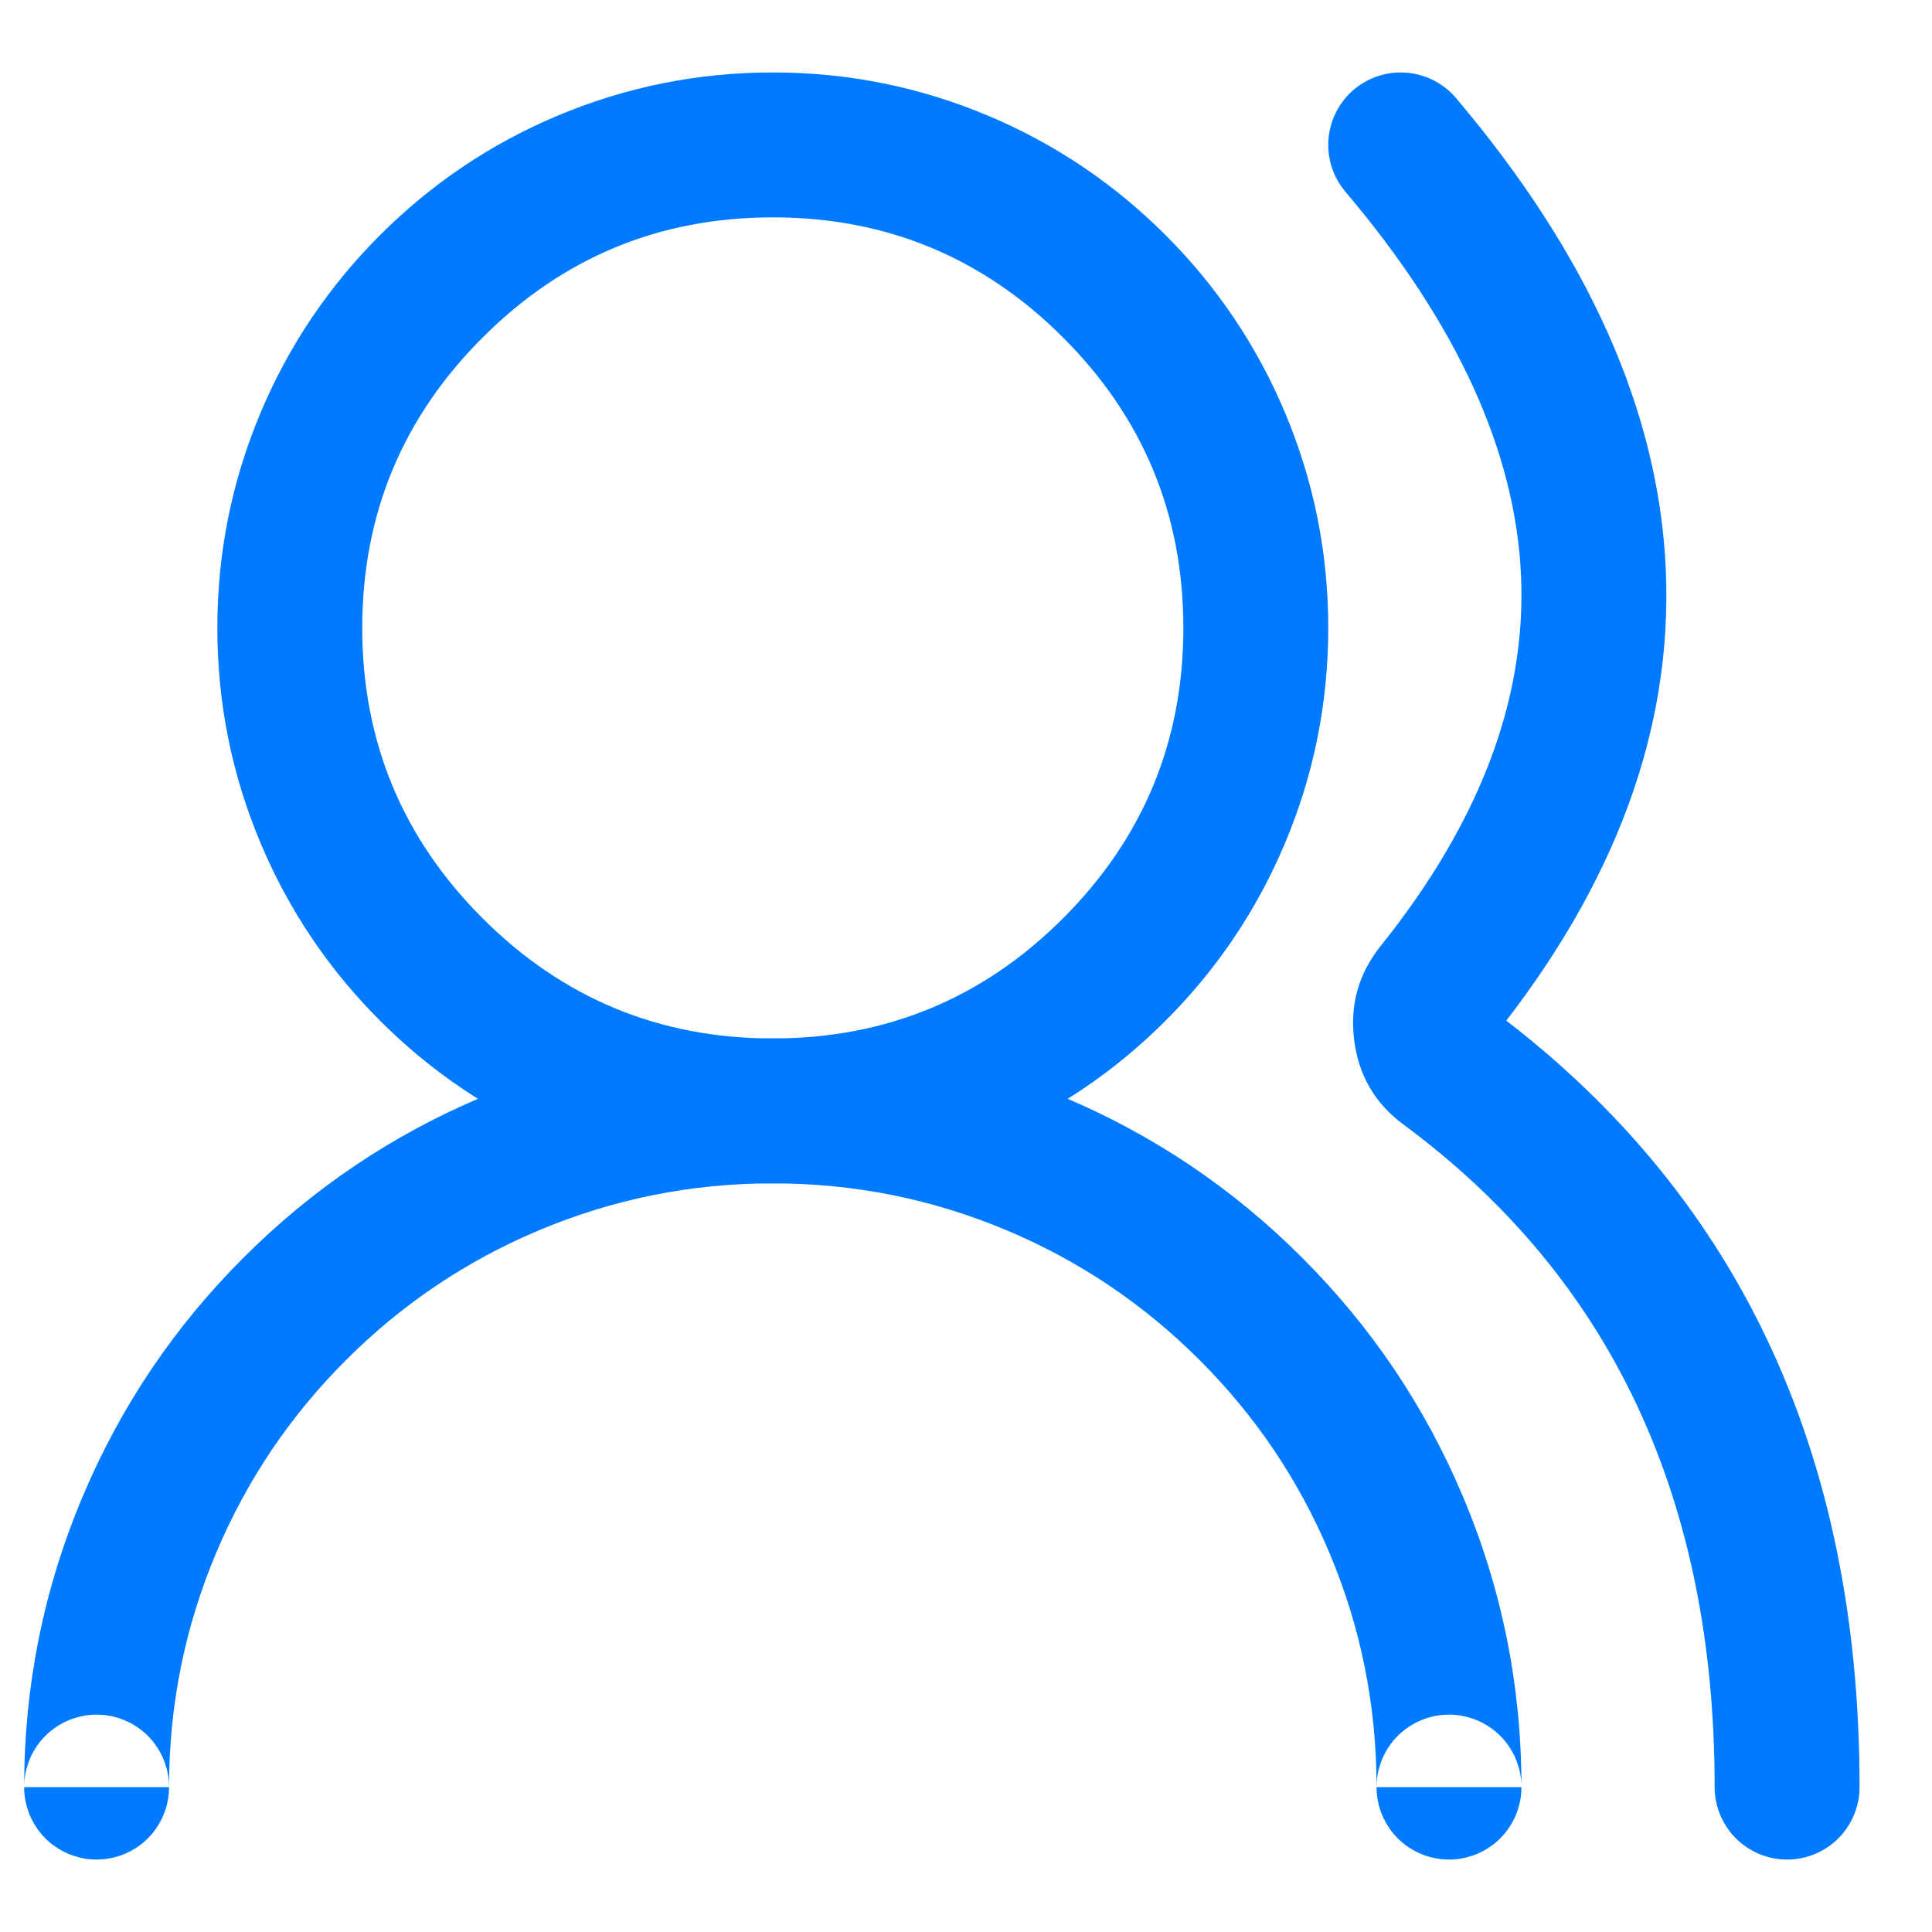 <svg xmlns="http://www.w3.org/2000/svg" xmlns:xlink="http://www.w3.org/1999/xlink" fill="none" version="1.1" width="40" height="40" viewBox="0 0 40 40"><g style="mix-blend-mode:passthrough"><g><g style="mix-blend-mode:passthrough"></g><g style="mix-blend-mode:passthrough"><path d="M16.001,1.5Q18.339,1.5,20.477,2.404Q22.541,3.277,24.132,4.868Q25.723,6.459,26.596,8.523Q27.5,10.661,27.5,13Q27.5,15.339,26.596,17.477Q25.723,19.541,24.132,21.132Q22.541,22.723,20.477,23.596Q18.339,24.5,16.001,24.5Q13.662,24.5,11.523,23.596Q9.459,22.723,7.868,21.132Q6.277,19.541,5.404,17.477Q4.5,15.339,4.5,13Q4.5,10.661,5.404,8.523Q6.277,6.459,7.868,4.868Q9.459,3.277,11.523,2.404Q13.662,1.5,16.001,1.5ZM16.001,4.5Q12.479,4.5,9.99,6.99Q7.5,9.479,7.5,13Q7.5,16.521,9.99,19.011Q12.479,21.5,16.001,21.5Q19.521,21.5,22.011,19.011Q24.5,16.521,24.5,13Q24.5,9.479,22.011,6.989Q19.521,4.5,16.001,4.5Z" fill="#007AFF" fill-opacity="1"/></g><g style="mix-blend-mode:passthrough"><path d="M35.5,37Q35.5,28.041,29.058,23.283Q28.171,22.628,28.036,21.526Q27.902,20.438,28.585,19.586Q31.656,15.751,31.492,11.933Q31.325,8.065,27.855,3.97L30.145,2.03Q34.278,6.91,34.489,11.804Q34.702,16.748,30.926,21.462Q31.034,21.327,31.013,21.16Q30.991,20.981,30.84,20.87Q38.5,26.528,38.5,37L35.5,37ZM38.5,37Q38.5,37.074,38.493,37.147Q38.486,37.22,38.471,37.293Q38.457,37.365,38.435,37.435Q38.414,37.506,38.386,37.574Q38.358,37.642,38.323,37.707Q38.288,37.772,38.247,37.833Q38.206,37.895,38.16,37.952Q38.113,38.009,38.061,38.061Q38.009,38.113,37.952,38.16Q37.895,38.206,37.833,38.247Q37.772,38.288,37.707,38.323Q37.642,38.358,37.574,38.386Q37.506,38.414,37.435,38.435Q37.365,38.457,37.293,38.471Q37.22,38.486,37.147,38.493Q37.074,38.5,37,38.5Q36.926,38.5,36.853,38.493Q36.78,38.486,36.707,38.471Q36.635,38.457,36.565,38.435Q36.494,38.414,36.426,38.386Q36.358,38.358,36.293,38.323Q36.228,38.288,36.167,38.247Q36.105,38.206,36.048,38.16Q35.991,38.113,35.939,38.061Q35.887,38.009,35.84,37.952Q35.794,37.895,35.753,37.833Q35.712,37.772,35.677,37.707Q35.642,37.642,35.614,37.574Q35.586,37.506,35.565,37.435Q35.543,37.365,35.529,37.293Q35.514,37.22,35.507,37.147Q35.5,37.074,35.5,37Q35.5,36.926,35.507,36.853Q35.514,36.78,35.529,36.707Q35.543,36.635,35.565,36.565Q35.586,36.494,35.614,36.426Q35.642,36.358,35.677,36.293Q35.712,36.228,35.753,36.167Q35.794,36.105,35.84,36.048Q35.887,35.991,35.939,35.939Q35.991,35.887,36.048,35.84Q36.105,35.794,36.167,35.753Q36.228,35.712,36.293,35.677Q36.358,35.642,36.426,35.614Q36.494,35.586,36.565,35.565Q36.635,35.543,36.707,35.529Q36.78,35.514,36.853,35.507Q36.926,35.5,37,35.5Q37.074,35.5,37.147,35.507Q37.22,35.514,37.293,35.529Q37.365,35.543,37.435,35.565Q37.506,35.586,37.574,35.614Q37.642,35.642,37.707,35.677Q37.772,35.712,37.833,35.753Q37.895,35.794,37.952,35.84Q38.009,35.887,38.061,35.939Q38.113,35.991,38.16,36.048Q38.206,36.105,38.247,36.167Q38.288,36.228,38.323,36.293Q38.358,36.358,38.386,36.426Q38.414,36.494,38.435,36.565Q38.457,36.635,38.471,36.707Q38.486,36.78,38.493,36.853Q38.5,36.926,38.5,37ZM30.5,3Q30.5,3.074,30.493,3.147Q30.486,3.22,30.471,3.293Q30.457,3.365,30.435,3.435Q30.414,3.506,30.386,3.574Q30.358,3.642,30.323,3.707Q30.288,3.772,30.247,3.833Q30.206,3.895,30.16,3.952Q30.113,4.009,30.061,4.061Q30.009,4.113,29.952,4.16Q29.895,4.206,29.833,4.247Q29.772,4.288,29.707,4.323Q29.642,4.358,29.574,4.386Q29.506,4.414,29.435,4.435Q29.365,4.457,29.293,4.471Q29.22,4.486,29.147,4.493Q29.074,4.5,29,4.5Q28.926,4.5,28.853,4.493Q28.78,4.486,28.707,4.471Q28.635,4.457,28.565,4.435Q28.494,4.414,28.426,4.386Q28.358,4.358,28.293,4.323Q28.228,4.288,28.167,4.247Q28.105,4.206,28.048,4.16Q27.991,4.113,27.939,4.061Q27.887,4.009,27.84,3.952Q27.794,3.895,27.753,3.833Q27.712,3.772,27.677,3.707Q27.642,3.642,27.614,3.574Q27.586,3.506,27.565,3.435Q27.543,3.365,27.529,3.293Q27.514,3.22,27.507,3.147Q27.5,3.074,27.5,3Q27.5,2.926,27.507,2.853Q27.514,2.78,27.529,2.707Q27.543,2.635,27.565,2.565Q27.586,2.494,27.614,2.426Q27.642,2.358,27.677,2.293Q27.712,2.228,27.753,2.167Q27.794,2.105,27.84,2.048Q27.887,1.991,27.939,1.939Q27.991,1.887,28.048,1.84Q28.105,1.794,28.167,1.753Q28.228,1.712,28.293,1.677Q28.358,1.642,28.426,1.614Q28.494,1.586,28.565,1.565Q28.635,1.543,28.707,1.529Q28.78,1.514,28.853,1.507Q28.926,1.5,29,1.5Q29.074,1.5,29.147,1.507Q29.22,1.514,29.293,1.529Q29.365,1.543,29.435,1.565Q29.506,1.586,29.574,1.614Q29.642,1.642,29.707,1.677Q29.772,1.712,29.833,1.753Q29.895,1.794,29.952,1.84Q30.009,1.887,30.061,1.939Q30.113,1.991,30.16,2.048Q30.206,2.105,30.247,2.167Q30.288,2.228,30.323,2.293Q30.358,2.358,30.386,2.426Q30.414,2.494,30.435,2.565Q30.457,2.635,30.471,2.707Q30.486,2.78,30.493,2.853Q30.5,2.926,30.5,3Z" fill="#007AFF" fill-opacity="1"/></g><g style="mix-blend-mode:passthrough"><path d="M0.5,37Q0.5,33.847,1.719,30.966Q2.895,28.184,5.04,26.04Q7.184,23.895,9.966,22.719Q12.848,21.5,16,21.5Q19.152,21.5,22.034,22.719Q24.816,23.895,26.96,26.04Q29.105,28.184,30.281,30.966Q31.5,33.847,31.5,37L28.5,37Q28.5,34.456,27.518,32.135Q26.57,29.892,24.839,28.161Q23.108,26.43,20.865,25.482Q18.544,24.5,16,24.5Q13.456,24.5,11.135,25.482Q8.892,26.43,7.161,28.161Q5.43,29.892,4.482,32.135Q3.5,34.456,3.5,37L0.5,37ZM31.5,37Q31.5,37.074,31.493,37.147Q31.486,37.22,31.471,37.293Q31.457,37.365,31.435,37.435Q31.414,37.506,31.386,37.574Q31.358,37.642,31.323,37.707Q31.288,37.772,31.247,37.833Q31.206,37.895,31.16,37.952Q31.113,38.009,31.061,38.061Q31.009,38.113,30.952,38.16Q30.895,38.206,30.833,38.247Q30.772,38.288,30.707,38.323Q30.642,38.358,30.574,38.386Q30.506,38.414,30.435,38.435Q30.365,38.457,30.293,38.471Q30.22,38.486,30.147,38.493Q30.074,38.5,30,38.5Q29.926,38.5,29.853,38.493Q29.78,38.486,29.707,38.471Q29.635,38.457,29.565,38.435Q29.494,38.414,29.426,38.386Q29.358,38.358,29.293,38.323Q29.228,38.288,29.167,38.247Q29.105,38.206,29.048,38.16Q28.991,38.113,28.939,38.061Q28.887,38.009,28.84,37.952Q28.794,37.895,28.753,37.833Q28.712,37.772,28.677,37.707Q28.642,37.642,28.614,37.574Q28.586,37.506,28.565,37.435Q28.543,37.365,28.529,37.293Q28.514,37.22,28.507,37.147Q28.5,37.074,28.5,37Q28.5,36.926,28.507,36.853Q28.514,36.78,28.529,36.707Q28.543,36.635,28.565,36.565Q28.586,36.494,28.614,36.426Q28.642,36.358,28.677,36.293Q28.712,36.228,28.753,36.167Q28.794,36.105,28.84,36.048Q28.887,35.991,28.939,35.939Q28.991,35.887,29.048,35.84Q29.105,35.794,29.167,35.753Q29.228,35.712,29.293,35.677Q29.358,35.642,29.426,35.614Q29.494,35.586,29.565,35.565Q29.635,35.543,29.707,35.529Q29.78,35.514,29.853,35.507Q29.926,35.5,30,35.5Q30.074,35.5,30.147,35.507Q30.22,35.514,30.293,35.529Q30.365,35.543,30.435,35.565Q30.506,35.586,30.574,35.614Q30.642,35.642,30.707,35.677Q30.772,35.712,30.833,35.753Q30.895,35.794,30.952,35.84Q31.009,35.887,31.061,35.939Q31.113,35.991,31.16,36.048Q31.206,36.105,31.247,36.167Q31.288,36.228,31.323,36.293Q31.358,36.358,31.386,36.426Q31.414,36.494,31.435,36.565Q31.457,36.635,31.471,36.707Q31.486,36.78,31.493,36.853Q31.5,36.926,31.5,37ZM3.5,37Q3.5,37.074,3.493,37.147Q3.486,37.22,3.471,37.293Q3.457,37.365,3.435,37.435Q3.414,37.506,3.386,37.574Q3.358,37.642,3.323,37.707Q3.288,37.772,3.247,37.833Q3.206,37.895,3.16,37.952Q3.113,38.009,3.061,38.061Q3.009,38.113,2.952,38.16Q2.895,38.206,2.833,38.247Q2.772,38.288,2.707,38.323Q2.642,38.358,2.574,38.386Q2.506,38.414,2.435,38.435Q2.365,38.457,2.293,38.471Q2.22,38.486,2.147,38.493Q2.074,38.5,2,38.5Q1.926,38.5,1.853,38.493Q1.78,38.486,1.707,38.471Q1.635,38.457,1.565,38.435Q1.494,38.414,1.426,38.386Q1.358,38.358,1.293,38.323Q1.228,38.288,1.167,38.247Q1.105,38.206,1.048,38.16Q0.991,38.113,0.939,38.061Q0.887,38.009,0.84,37.952Q0.794,37.895,0.753,37.833Q0.712,37.772,0.677,37.707Q0.642,37.642,0.614,37.574Q0.586,37.506,0.565,37.435Q0.543,37.365,0.529,37.293Q0.514,37.22,0.507,37.147Q0.5,37.074,0.5,37Q0.5,36.926,0.507,36.853Q0.514,36.78,0.529,36.707Q0.543,36.635,0.565,36.565Q0.586,36.494,0.614,36.426Q0.642,36.358,0.677,36.293Q0.712,36.228,0.753,36.167Q0.794,36.105,0.84,36.048Q0.887,35.991,0.939,35.939Q0.991,35.887,1.048,35.84Q1.105,35.794,1.167,35.753Q1.228,35.712,1.293,35.677Q1.358,35.642,1.426,35.614Q1.494,35.586,1.565,35.565Q1.635,35.543,1.707,35.529Q1.78,35.514,1.853,35.507Q1.926,35.5,2,35.5Q2.074,35.5,2.147,35.507Q2.22,35.514,2.293,35.529Q2.365,35.543,2.435,35.565Q2.506,35.586,2.574,35.614Q2.642,35.642,2.707,35.677Q2.772,35.712,2.833,35.753Q2.895,35.794,2.952,35.84Q3.009,35.887,3.061,35.939Q3.113,35.991,3.16,36.048Q3.206,36.105,3.247,36.167Q3.288,36.228,3.323,36.293Q3.358,36.358,3.386,36.426Q3.414,36.494,3.435,36.565Q3.457,36.635,3.471,36.707Q3.486,36.78,3.493,36.853Q3.5,36.926,3.5,37Z" fill="#007AFF" fill-opacity="1" fill-rule="evenodd"/></g></g></g></svg>